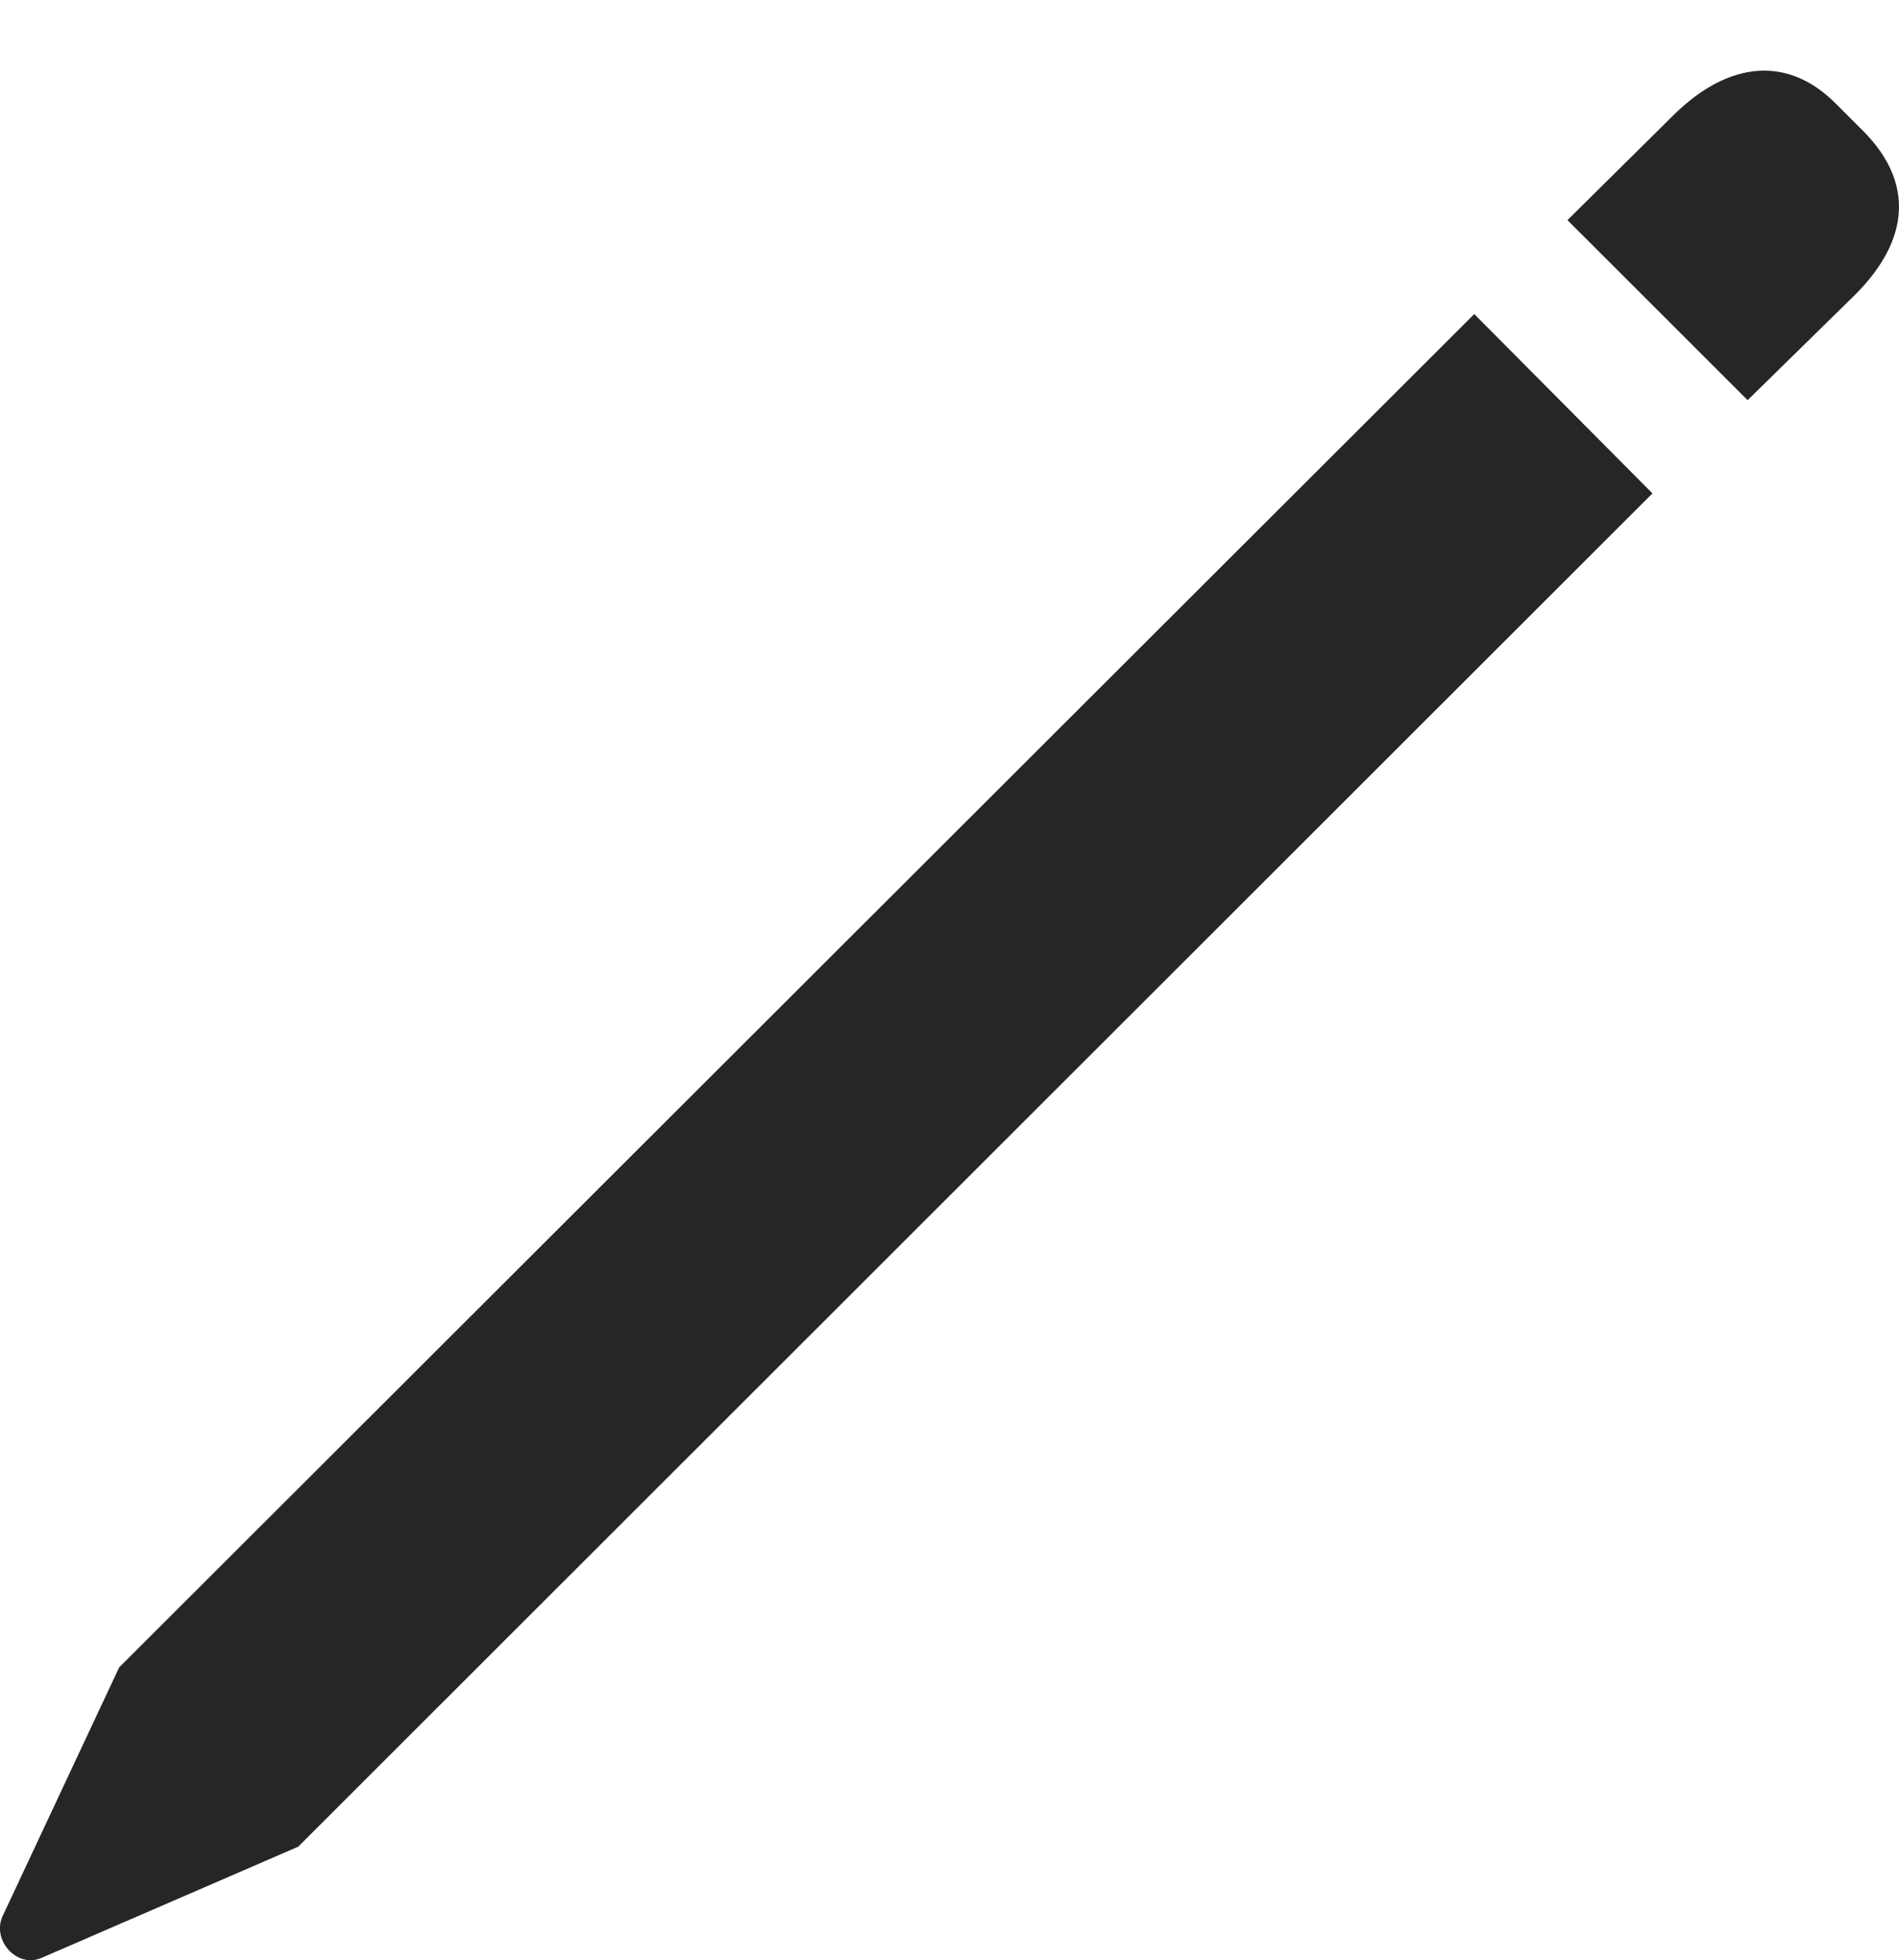 <?xml version="1.0" encoding="UTF-8"?>
<!--Generator: Apple Native CoreSVG 175.5-->
<!DOCTYPE svg
PUBLIC "-//W3C//DTD SVG 1.1//EN"
       "http://www.w3.org/Graphics/SVG/1.1/DTD/svg11.dtd">
<svg version="1.1" xmlns="http://www.w3.org/2000/svg" xmlns:xlink="http://www.w3.org/1999/xlink" width="15.505" height="16.003">
 <g>
  <rect height="16.003" opacity="0" width="15.505" x="0" y="0"/>
  <path d="M2.435 15.076L13.492 4.028L12.037 2.564L0.973 13.612L0.018 15.65C-0.064 15.848 0.144 16.07 0.339 15.984ZM14.269 3.267L15.15 2.403C15.602 1.948 15.619 1.483 15.219 1.076L14.987 0.844C14.596 0.453 14.119 0.499 13.675 0.929L12.798 1.797Z" fill="#000000" fill-opacity="0.85"/>
 </g>
</svg>
